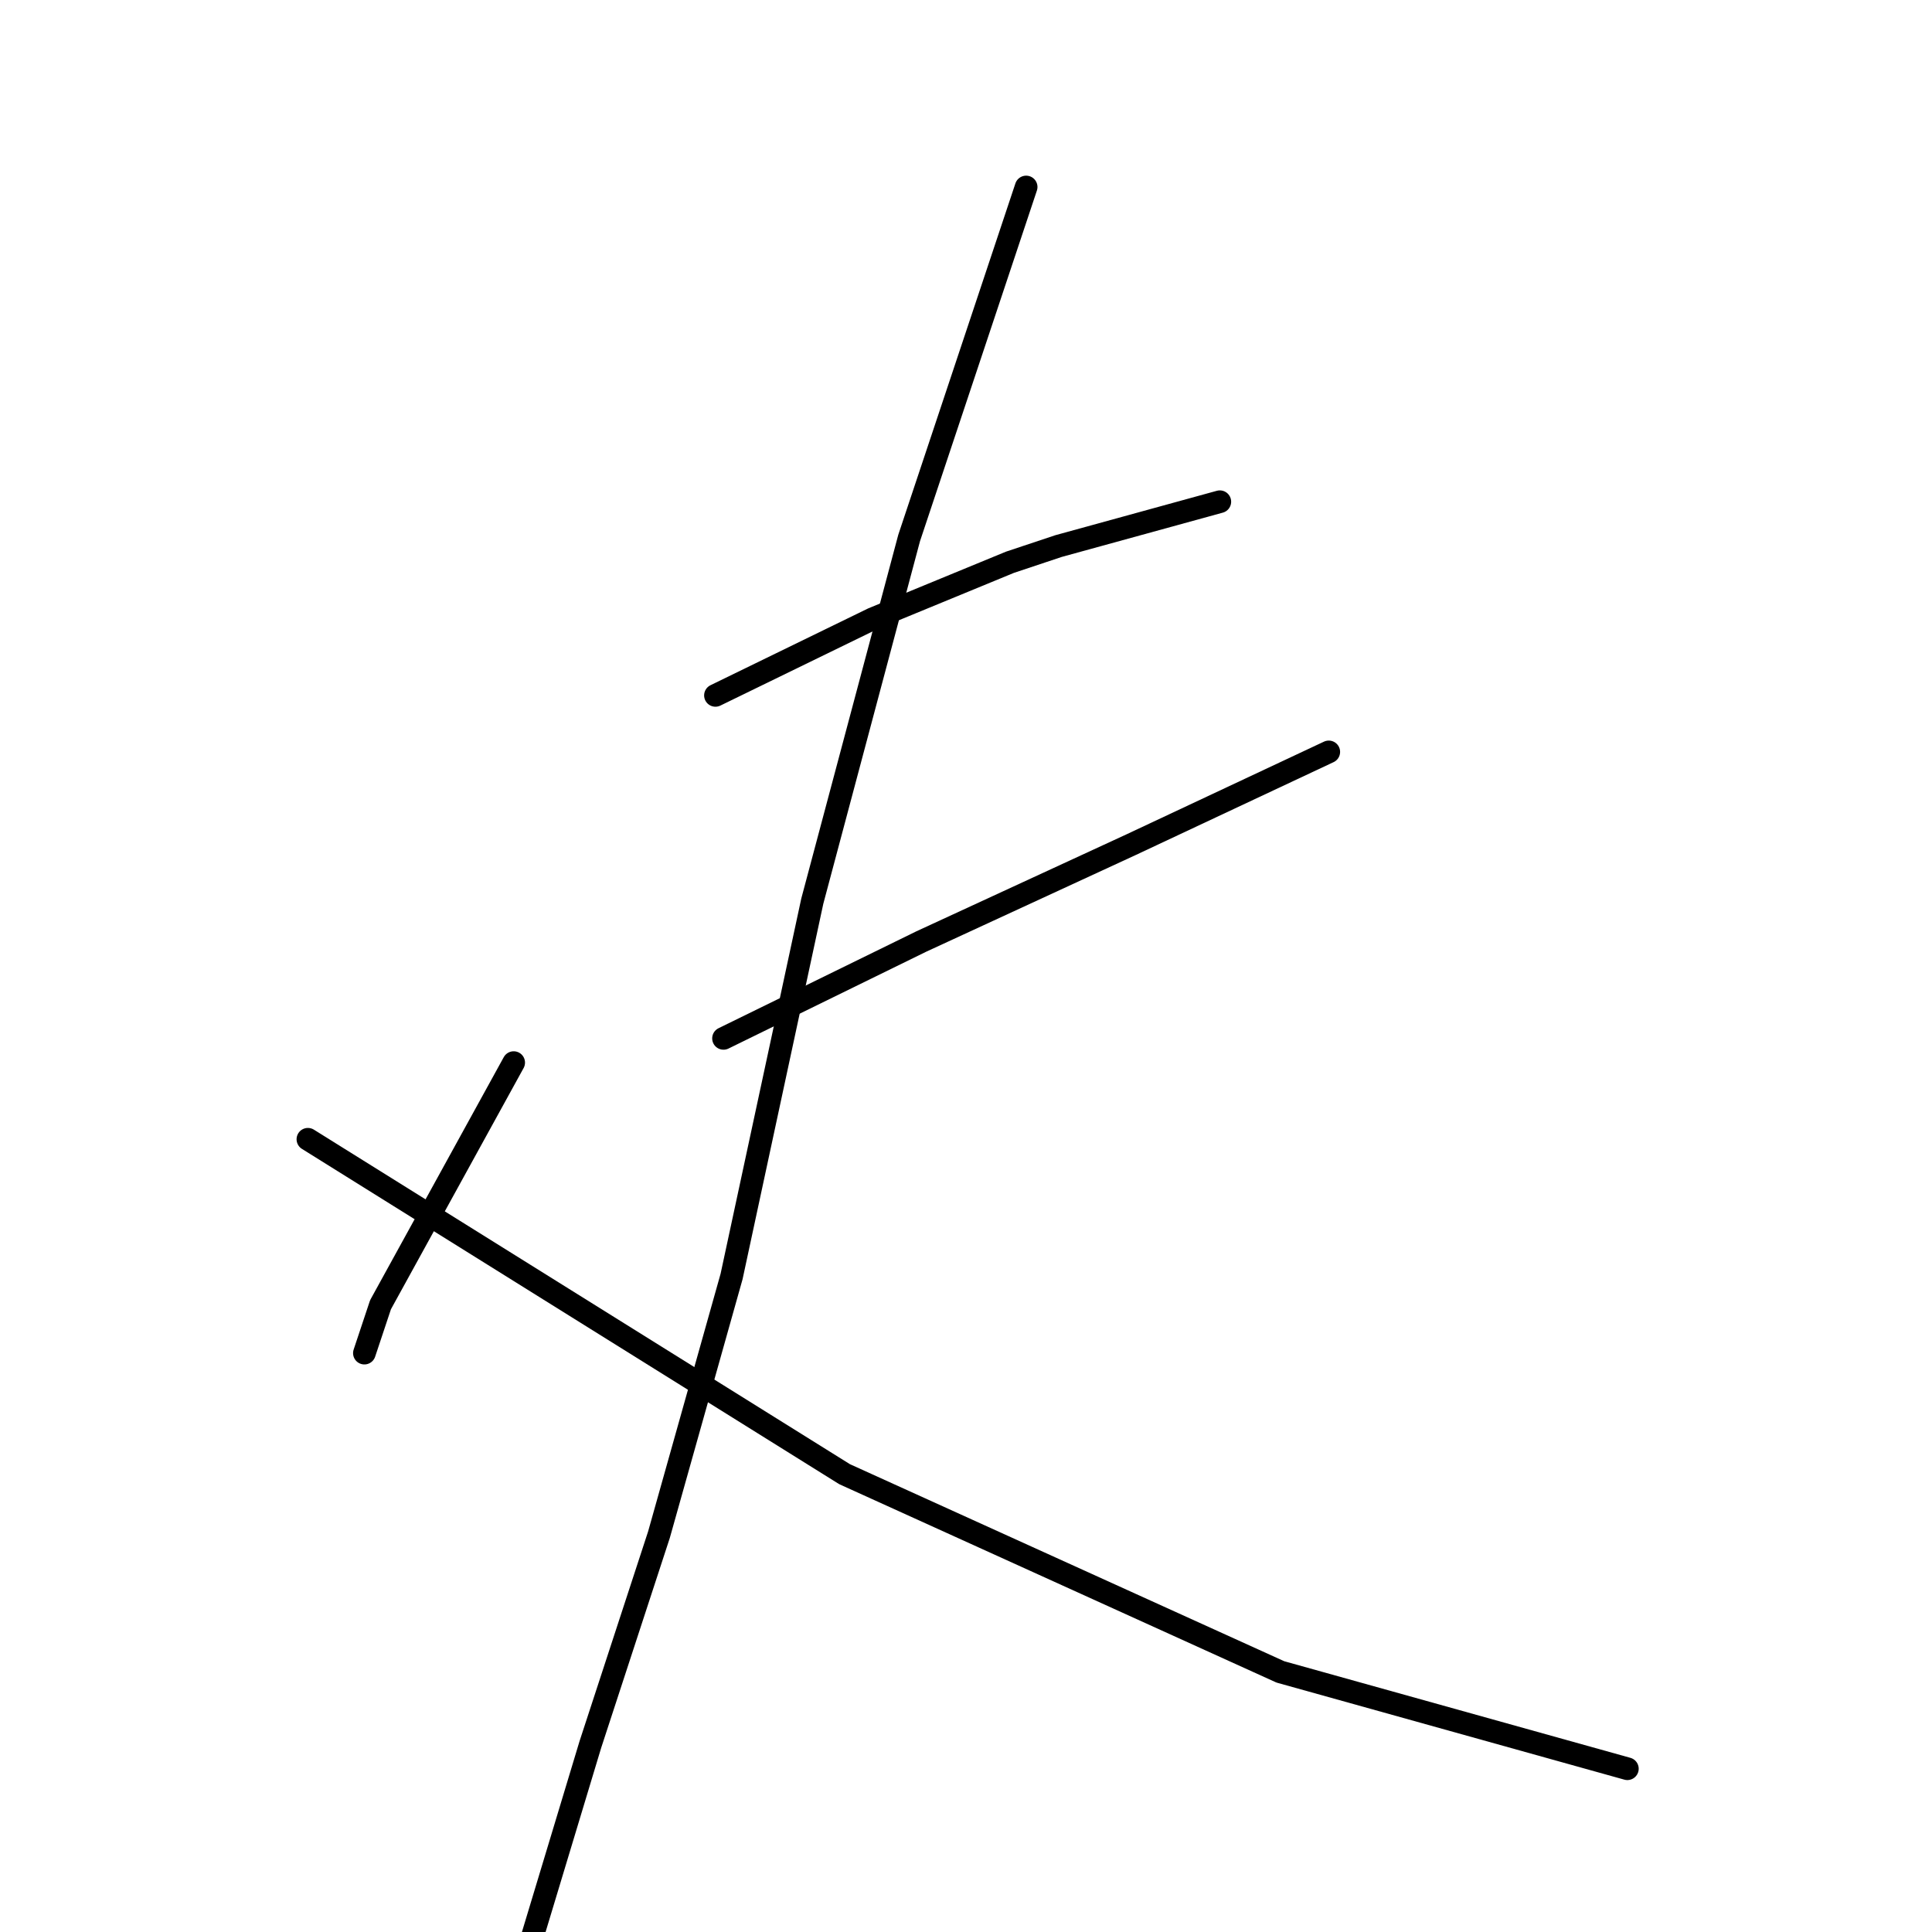 <?xml version="1.0" standalone="no"?>
    <svg width="256" height="256" xmlns="http://www.w3.org/2000/svg" version="1.1">
    <polyline stroke="black" stroke-width="3" stroke-linecap="round" fill="transparent" stroke-linejoin="round" points="94.8 92.144 115.652 81.986 133.831 74.5 140.247 72.361 161.634 66.48 161.634 66.48 " />
        <polyline stroke="black" stroke-width="3" stroke-linecap="round" fill="transparent" stroke-linejoin="round" points="95.869 137.591 122.068 124.759 149.871 111.927 176.07 99.63 176.07 99.63 " />
        <polyline stroke="black" stroke-width="3" stroke-linecap="round" fill="transparent" stroke-linejoin="round" points="135.97 24.776 120.464 71.292 107.632 119.413 96.939 169.137 87.315 203.356 78.225 231.159 69.67 259.497 69.67 259.497 " />
        <polyline stroke="black" stroke-width="3" stroke-linecap="round" fill="transparent" stroke-linejoin="round" points="68.066 140.8 50.422 172.88 48.284 179.296 48.284 179.296 " />
        <polyline stroke="black" stroke-width="3" stroke-linecap="round" fill="transparent" stroke-linejoin="round" points="40.798 150.958 111.91 195.336 169.654 221.535 215.636 234.367 215.636 234.367 " />
        </svg>
